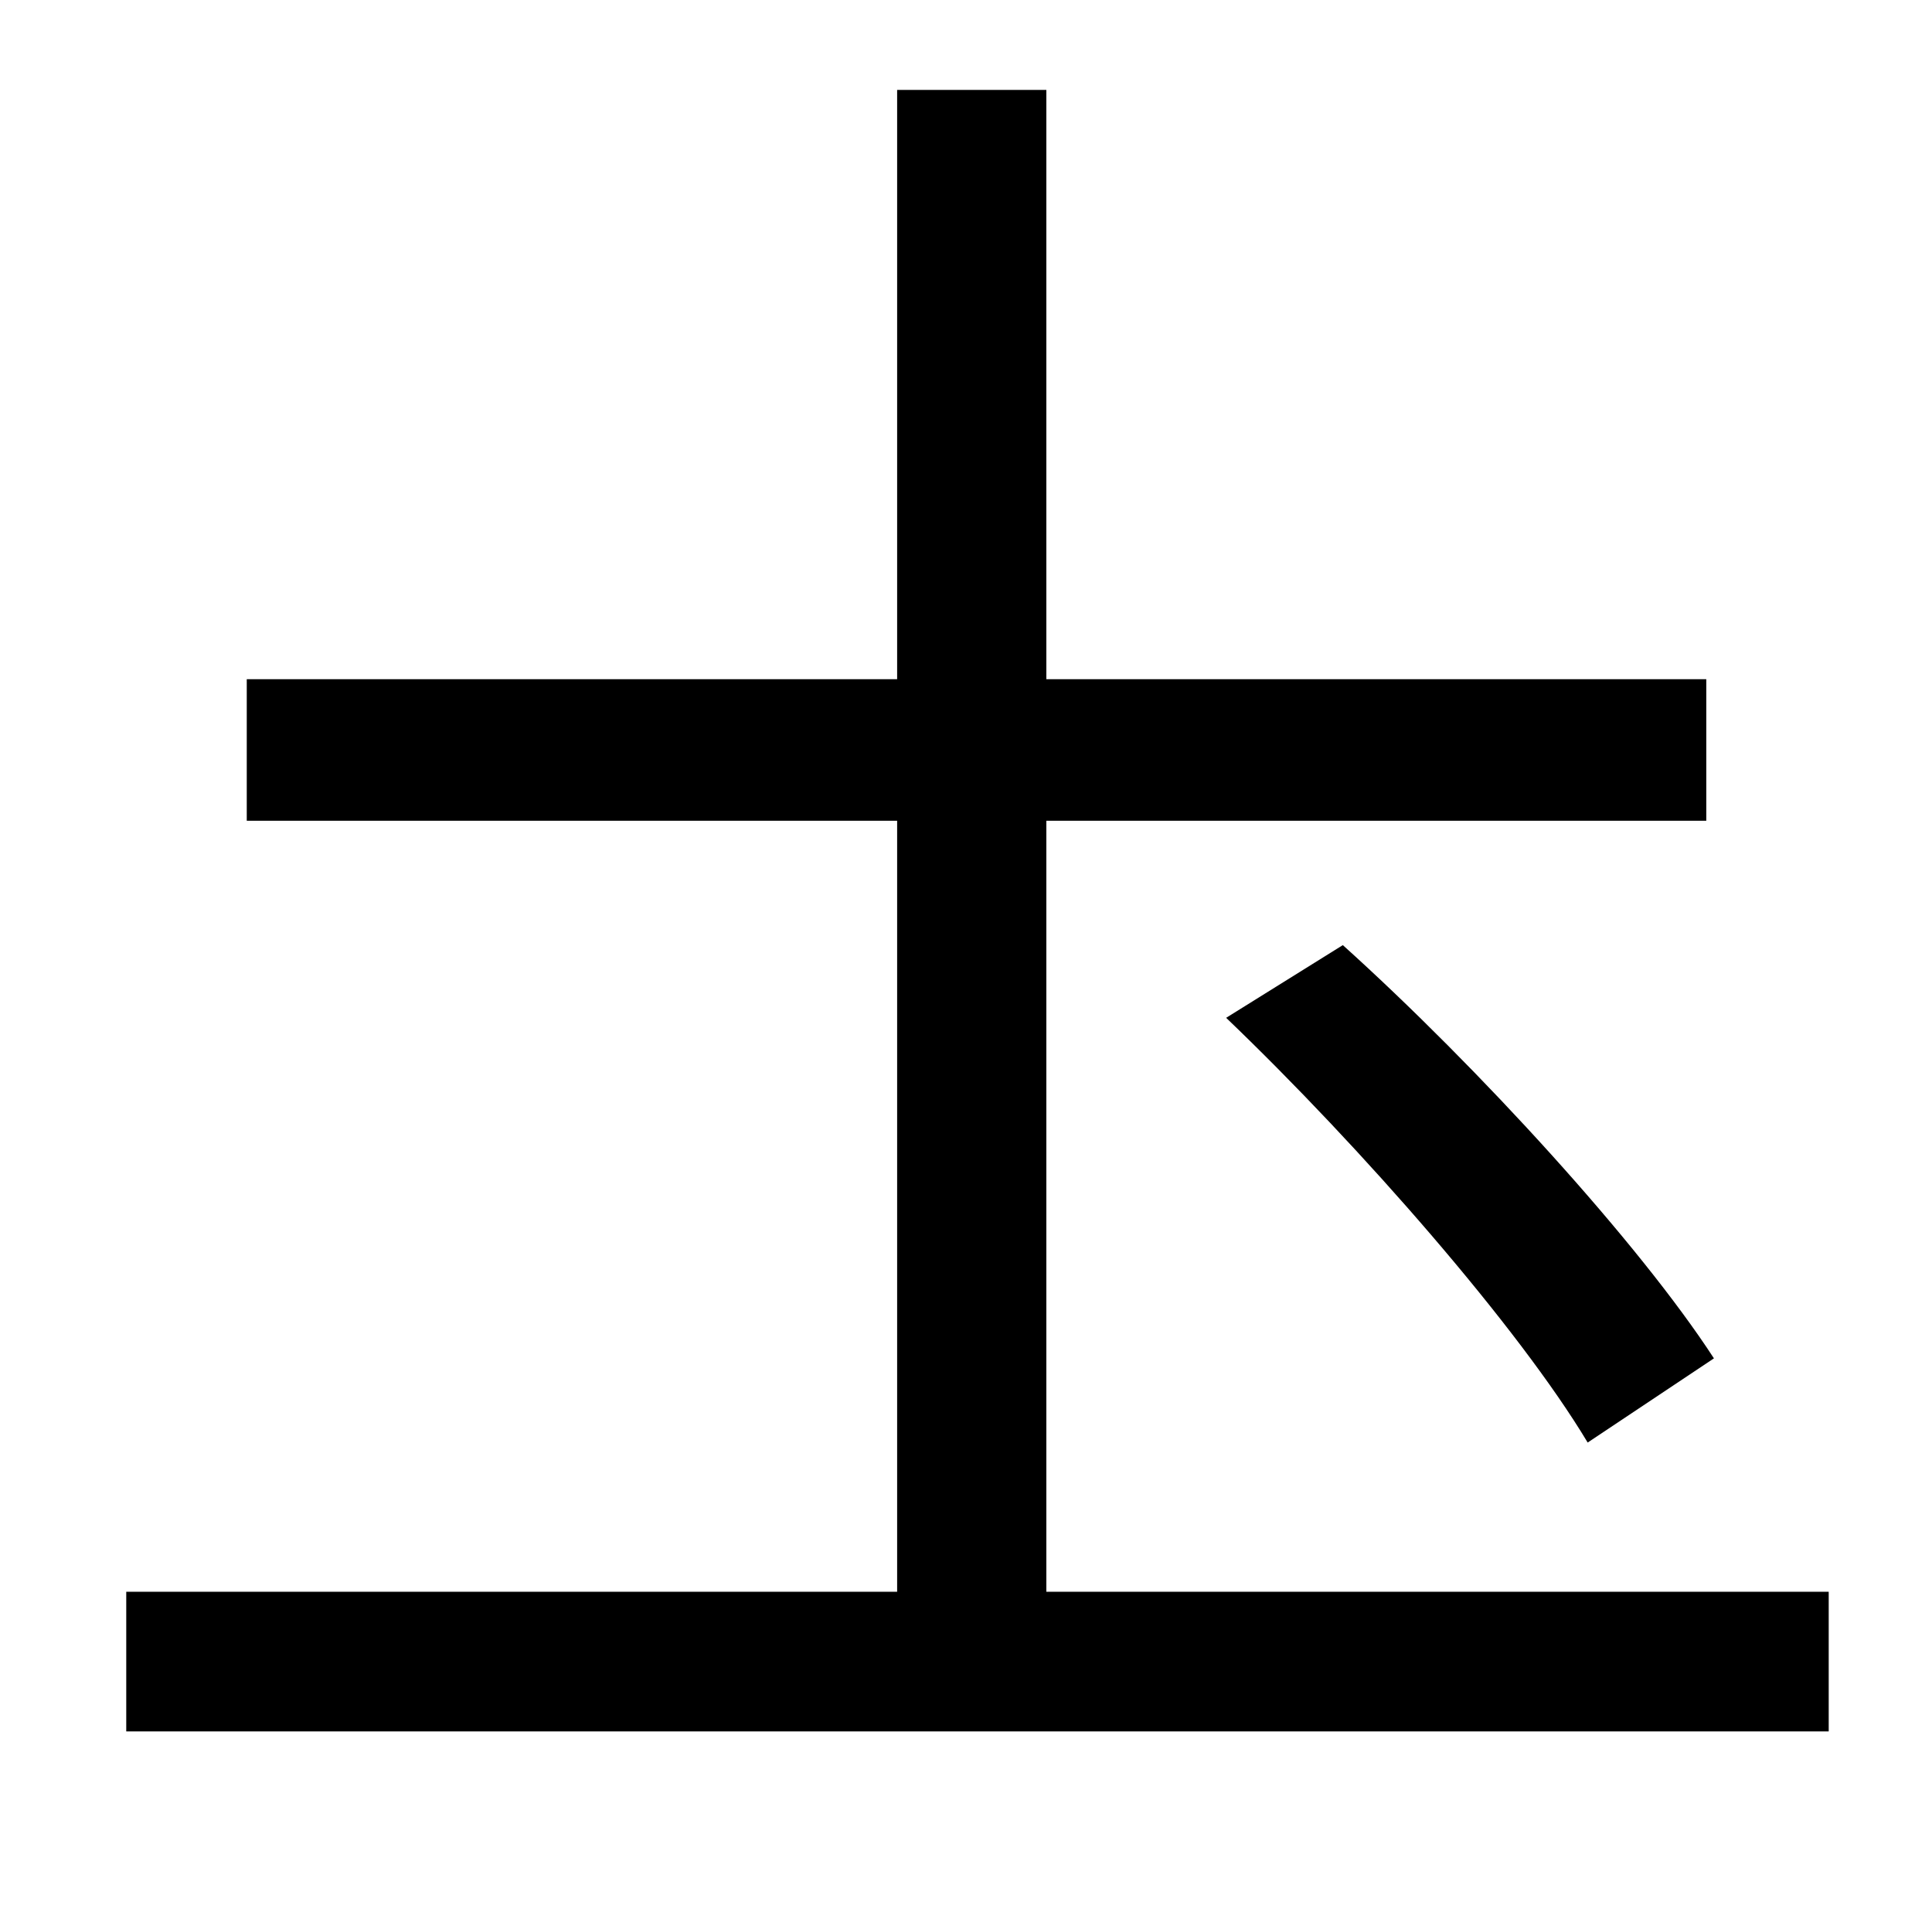 <?xml version="1.0" standalone="no"?>
<!DOCTYPE svg PUBLIC "-//W3C//DTD SVG 1.1//EN" "http://www.w3.org/Graphics/SVG/1.1/DTD/svg11.dtd" >
<svg xmlns="http://www.w3.org/2000/svg" xmlns:xlink="http://www.w3.org/1999/xlink" version="1.1" viewBox="-10 0 1010 1000">
   <path fill="currentColor"
d="M537 832h409v73h-890v-73h403v-403h-340v-74h340v-308h78v308h345v74h-345v403zM631 532l61 -38c71 64 155 156 194 216l-66 44c-36 -60 -118 -154 -189 -222z" />
</svg>
